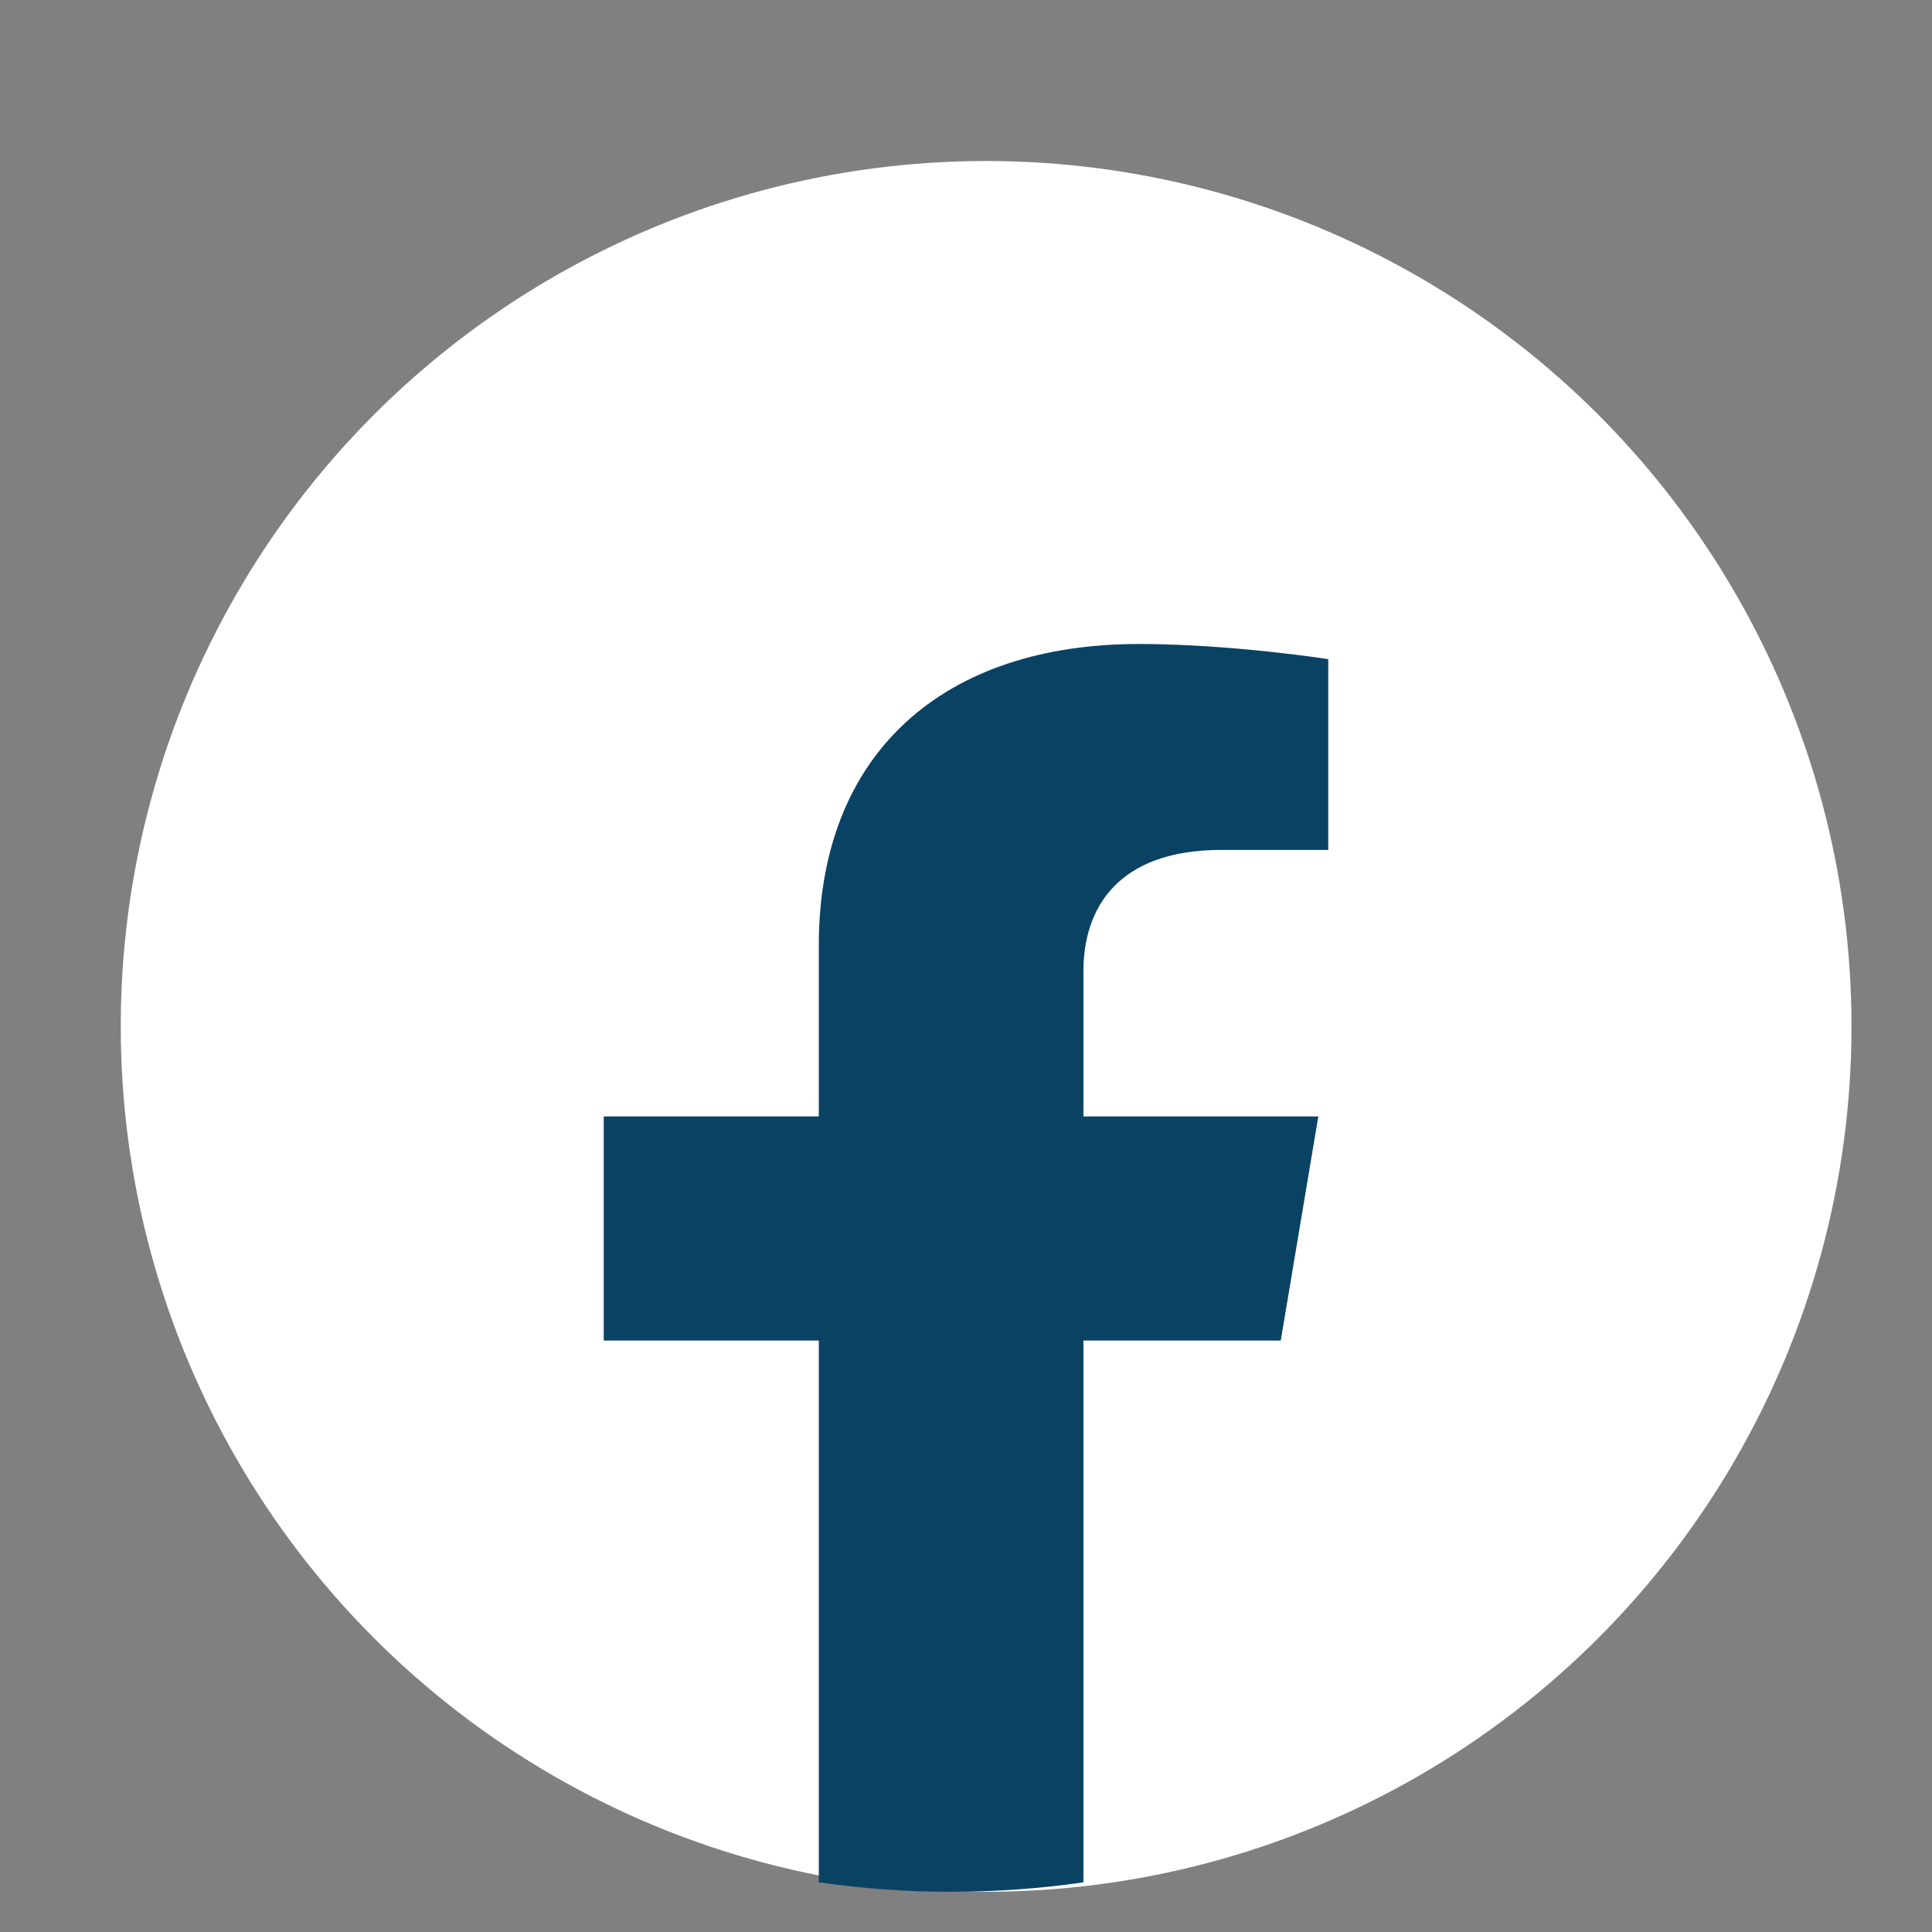 <svg width="36" height="36" viewBox="0 0 36 36" fill="none" xmlns="http://www.w3.org/2000/svg">
<rect x="0" y="0" width="36" height="36" fill="#808080" stroke="none"/>
<circle cx="18.375" cy="19.125" r="16.125" fill="white"/>
<path d="M23.865 24.979L24.565 20.803H20.188V18.095C20.188 16.952 20.8 15.837 22.76 15.837H24.75V12.282C24.75 12.282 22.944 12 21.218 12C17.613 12 15.257 14 15.257 17.621V20.803H11.25V24.979H15.257V35.075C16.891 35.309 18.555 35.309 20.188 35.075V24.979H23.865Z" fill="#0A4264"/>
</svg>
